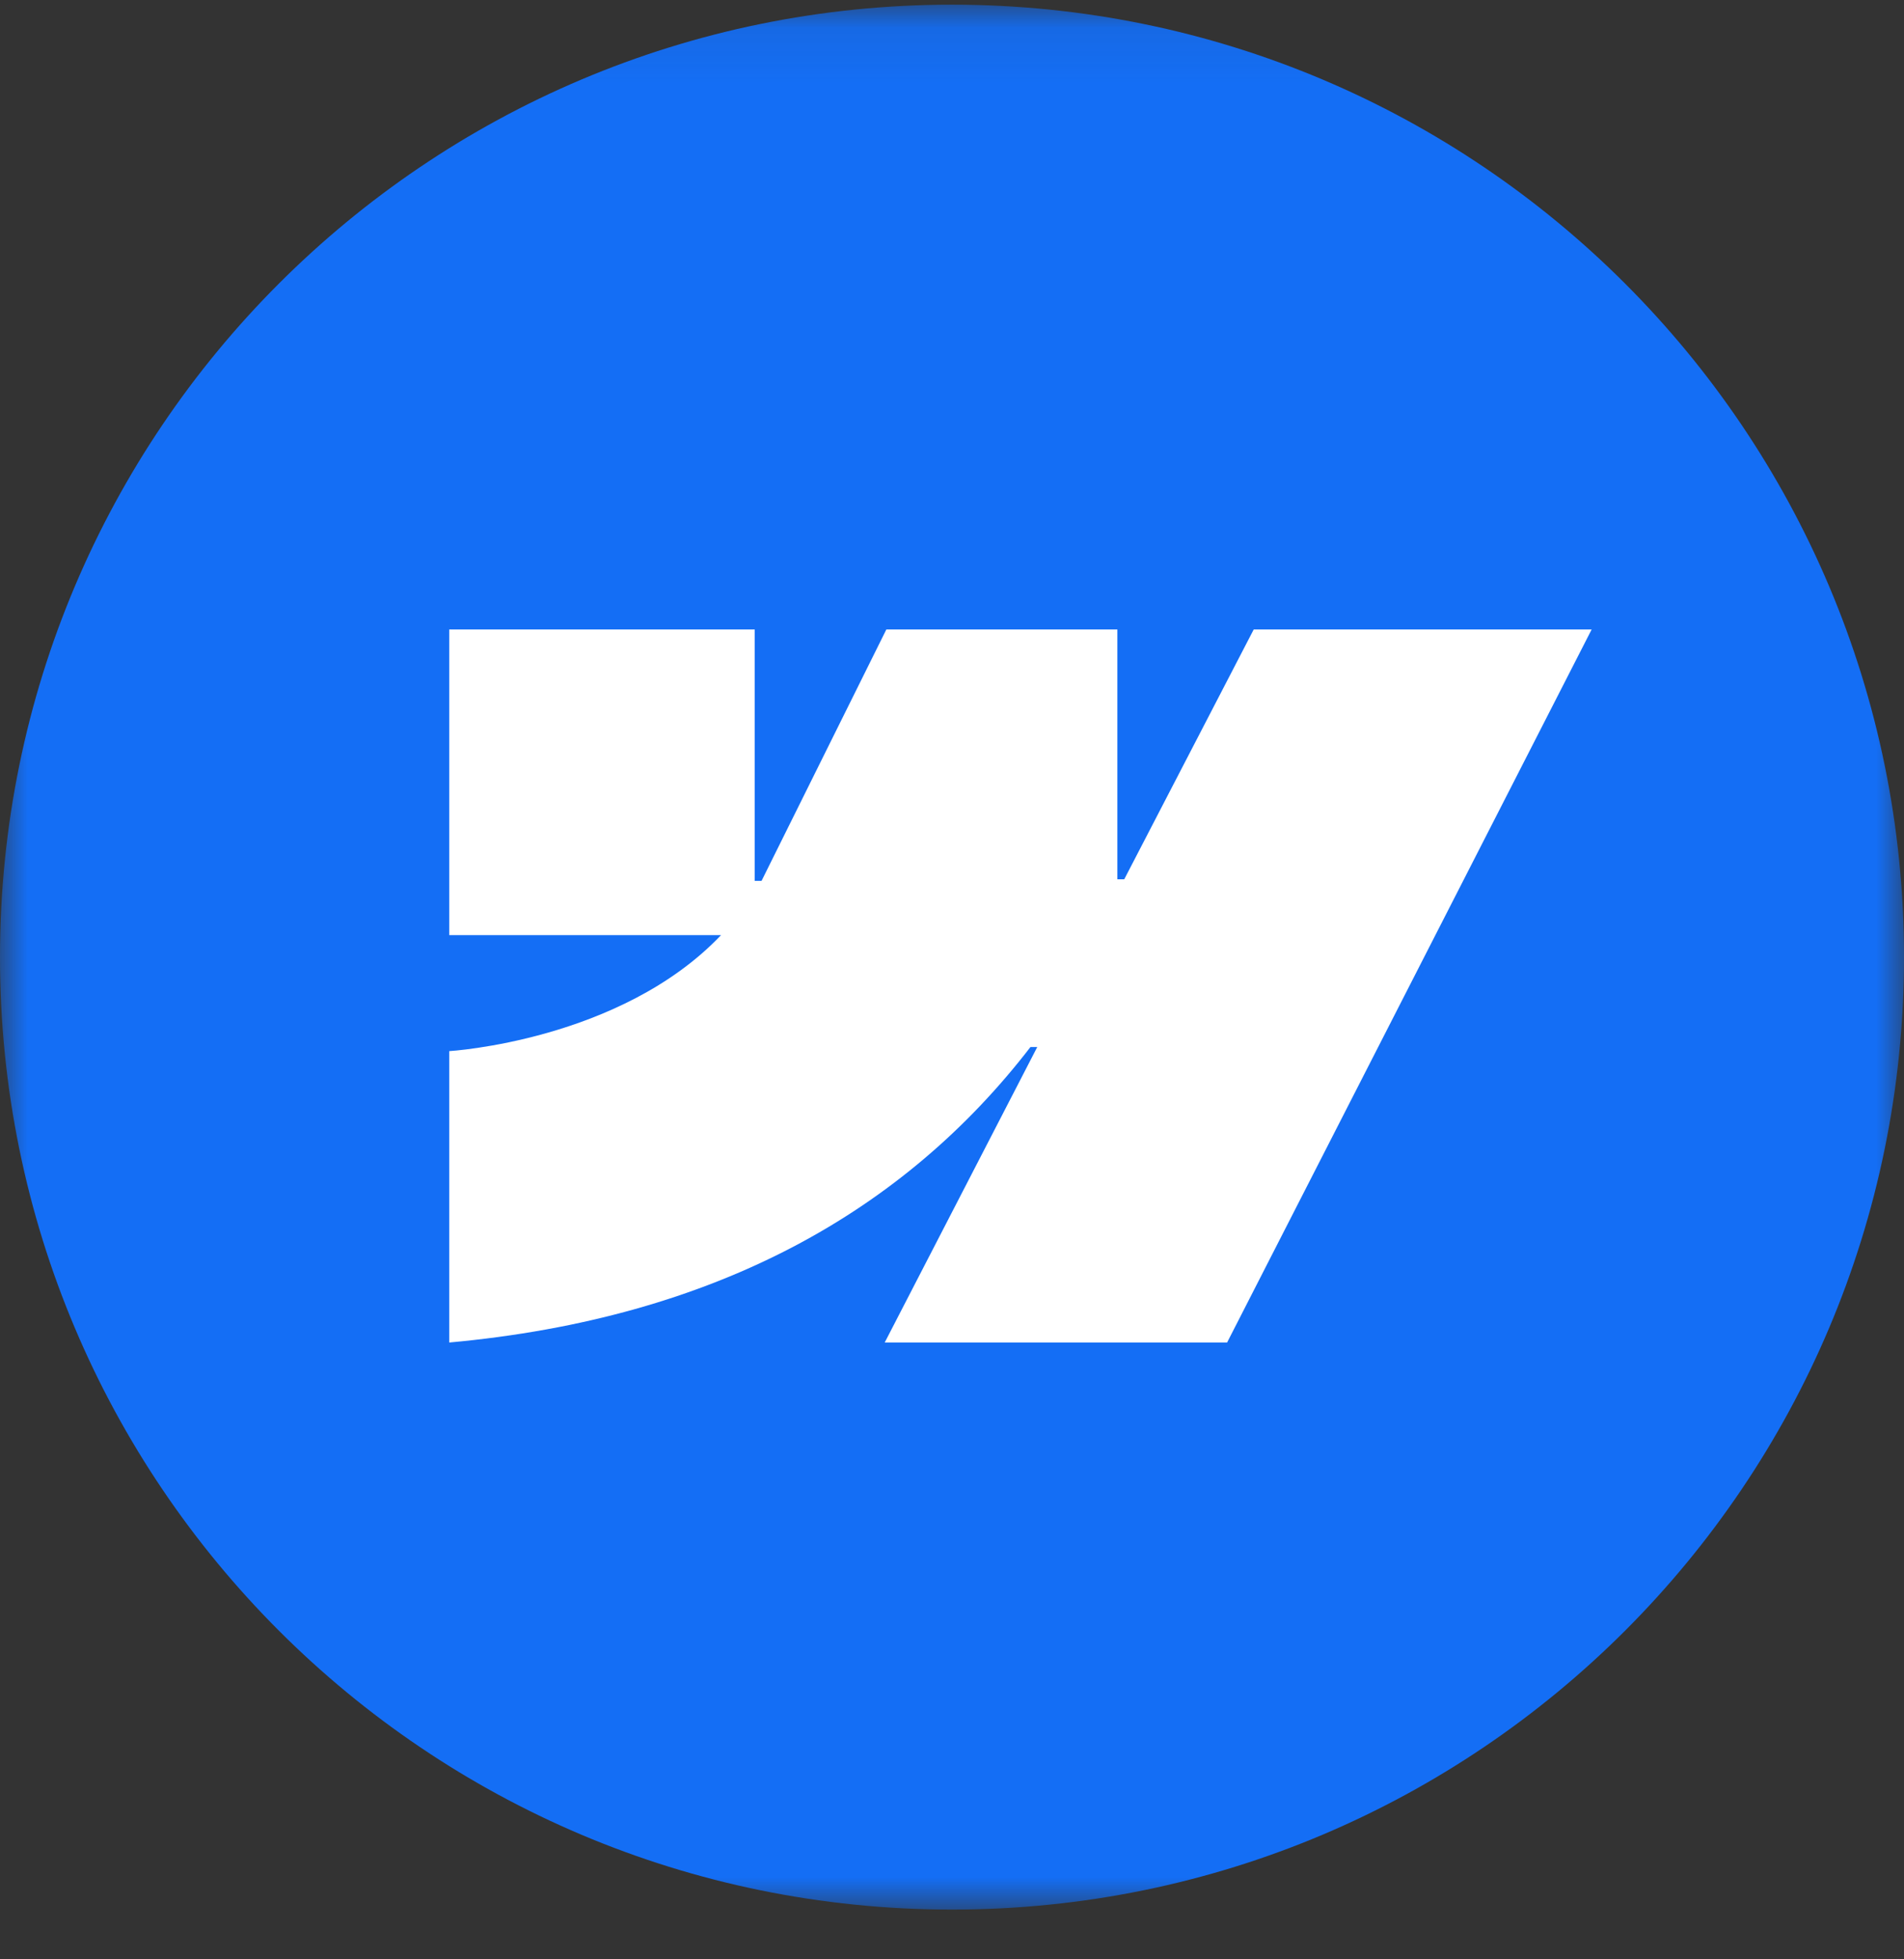 <svg width="35" height="36" viewBox="0 0 35 36" fill="none" xmlns="http://www.w3.org/2000/svg">
<rect x="0" y="0" width="35" height="36" fill="#333333" stroke="none"/>
<mask id="mask0_2941_10224" style="mask-type:luminance" maskUnits="userSpaceOnUse" x="0" y="0" width="35" height="36">
<path d="M35 0.086H0V35.086H35V0.086Z" fill="white"/>
</mask>
<g mask="url(#mask0_2941_10224)">
<path d="M17.5 35.086C27.165 35.086 35 27.251 35 17.586C35 7.921 27.165 0.086 17.5 0.086C7.835 0.086 0 7.921 0 17.586C0 27.251 7.835 35.086 17.5 35.086Z" fill="#146EF5"/>
<path fill-rule="evenodd" clip-rule="evenodd" d="M29.258 11.566L22.557 24.667H16.263L19.067 19.238H18.942C16.628 22.241 13.176 24.218 8.258 24.667V19.313C8.258 19.313 11.404 19.127 13.254 17.182H8.258V11.566H13.873V16.185L13.999 16.185L16.293 11.566H20.54V16.156L20.666 16.156L23.046 11.566H29.258Z" fill="white"/>
</g>
</svg>
